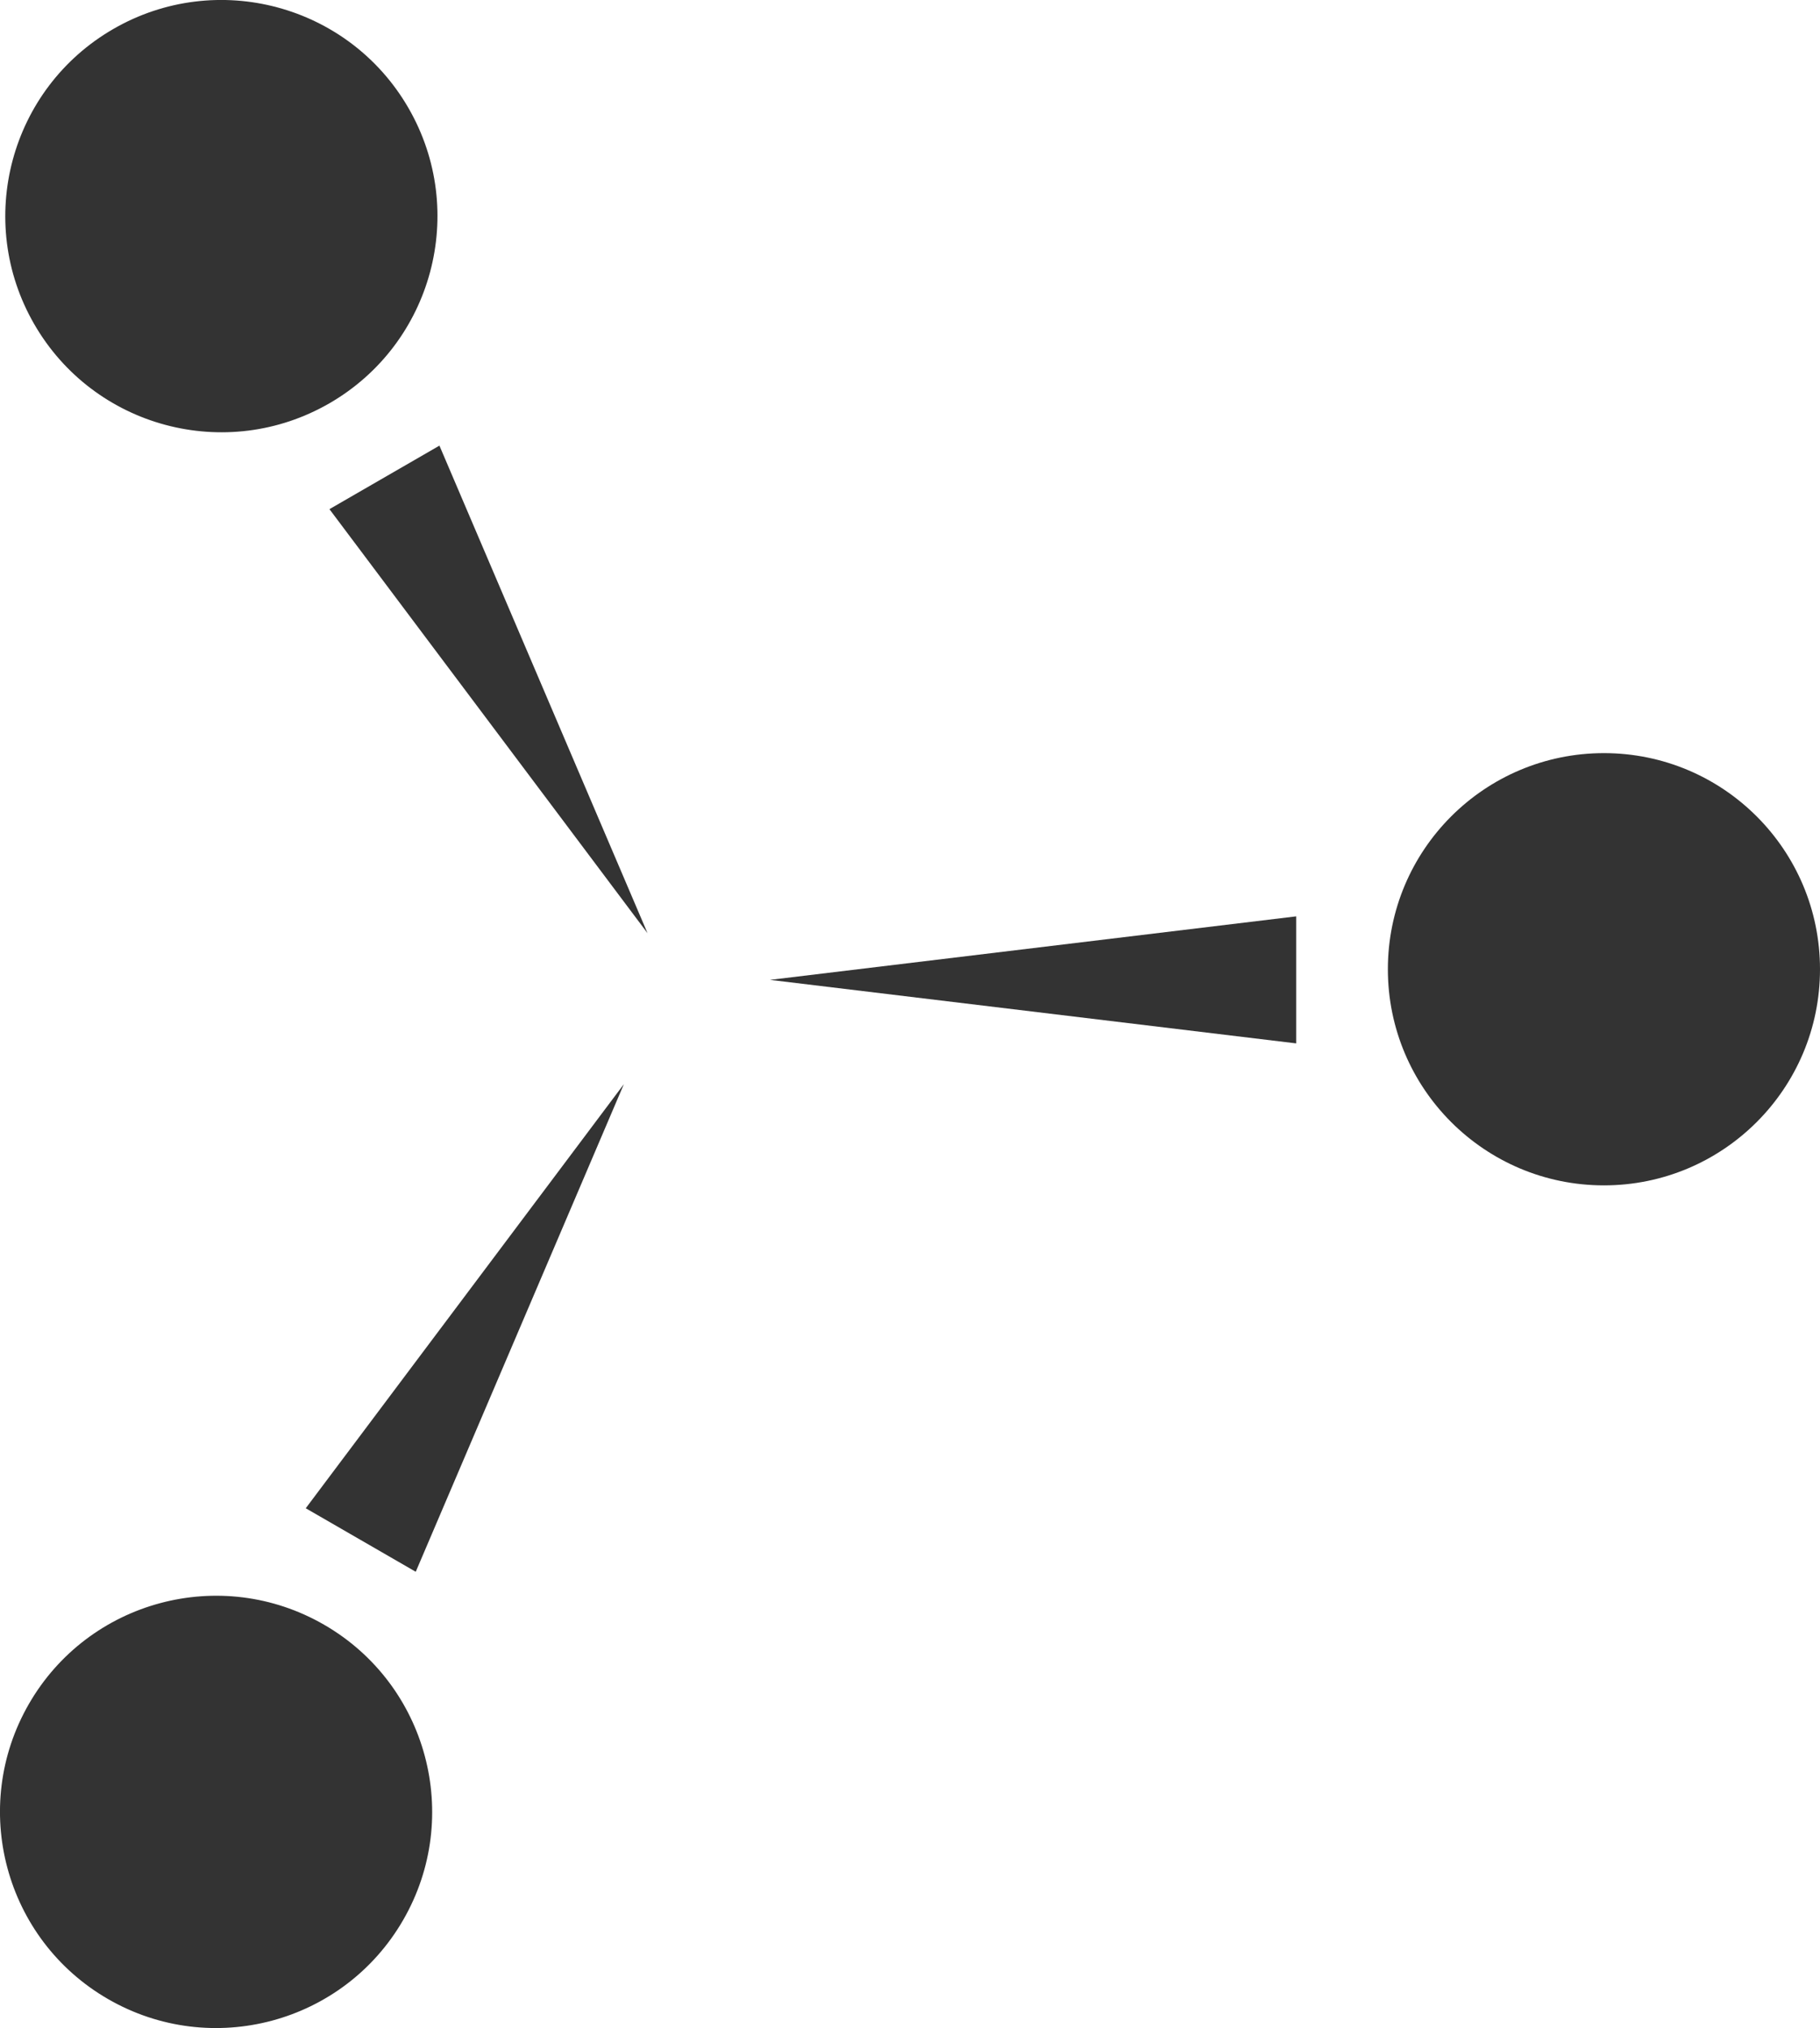 <?xml version="1.0" encoding="UTF-8" standalone="no"?>
<svg
   xmlns:dc="http://purl.org/dc/elements/1.1/"
   xmlns:cc="http://creativecommons.org/ns#"
   xmlns:rdf="http://www.w3.org/1999/02/22-rdf-syntax-ns#"
   xmlns:svg="http://www.w3.org/2000/svg"
   xmlns="http://www.w3.org/2000/svg"
   xmlns:sodipodi="http://sodipodi.sourceforge.net/DTD/sodipodi-0.dtd"
   xmlns:inkscape="http://www.inkscape.org/namespaces/inkscape"
   width="134.513mm"
   height="149.849mm"
   viewBox="0 0 134.513 149.849"
   version="1.1"
   id="svg8"
   inkscape:version="1.0.2-2 (e86c870879, 2021-01-15)"
   sodipodi:docname="split_cluster.svg">
  <defs
     id="defs2" />
  <sodipodi:namedview
     id="base"
     pagecolor="#ffffff"
     bordercolor="#666666"
     borderopacity="1.0"
     inkscape:pageopacity="0.0"
     inkscape:pageshadow="2"
     inkscape:zoom="0.7"
     inkscape:cx="190.57257"
     inkscape:cy="312.49631"
     inkscape:document-units="mm"
     inkscape:current-layer="layer1"
     inkscape:document-rotation="0"
     showgrid="false"
     inkscape:window-width="1920"
     inkscape:window-height="986"
     inkscape:window-x="-11"
     inkscape:window-y="-11"
     inkscape:window-maximized="1"
     fit-margin-top="0"
     fit-margin-left="0"
     fit-margin-right="0"
     fit-margin-bottom="0" />
  <g
     inkscape:label="Layer 1"
     inkscape:groupmode="layer"
     id="layer1"
     transform="translate(-52.008,-96.581)">
    <g
       id="g137">
      <g
         id="g103"
         transform="translate(7.266,-4.537)">
        <circle
           style="fill:#333333;fill-rule:evenodd;stroke-width:0.169"
           id="path10-8"
           cx="163.286"
           cy="172.735"
           r="15.969" />
        <path
           sodipodi:type="star"
           style="fill:#333333;stroke-width:0.265"
           id="path97"
           sodipodi:sides="3"
           sodipodi:cx="87.123512"
           sodipodi:cy="127.94494"
           sodipodi:r1="25.929277"
           sodipodi:r2="12.964639"
           sodipodi:arg1="0.52359878"
           sodipodi:arg2="1.5707963"
           inkscape:flatsided="true"
           inkscape:rounded="0"
           inkscape:randomized="0"
           d="m 109.579,140.91 -44.911,0 22.455,-38.894 z"
           inkscape:transform-center-y="1.4164127e-06"
           transform="matrix(0,-0.209,1,0,-0.368,191.729)"
           inkscape:transform-center-x="6.4823191" />
      </g>
      <g
         id="g109"
         transform="rotate(-120,98.454,170.043)">
        <circle
           style="fill:#333333;fill-rule:evenodd;stroke-width:0.169"
           id="circle105"
           cx="163.286"
           cy="172.735"
           r="15.969" />
        <path
           sodipodi:type="star"
           style="fill:#333333;stroke-width:0.265"
           id="path107"
           sodipodi:sides="3"
           sodipodi:cx="87.123512"
           sodipodi:cy="127.94494"
           sodipodi:r1="25.929277"
           sodipodi:r2="12.964639"
           sodipodi:arg1="0.52359878"
           sodipodi:arg2="1.5707963"
           inkscape:flatsided="true"
           inkscape:rounded="0"
           inkscape:randomized="0"
           d="m 109.579,140.91 -44.911,0 22.455,-38.894 z"
           inkscape:transform-center-y="1.4164127e-06"
           transform="matrix(0,-0.209,1,0,-0.368,191.729)"
           inkscape:transform-center-x="6.4823191" />
      </g>
      <g
         id="g115"
         transform="rotate(120,98.968,174.085)">
        <circle
           style="fill:#333333;fill-rule:evenodd;stroke-width:0.169"
           id="circle111"
           cx="163.286"
           cy="172.735"
           r="15.969" />
        <path
           sodipodi:type="star"
           style="fill:#333333;stroke-width:0.265"
           id="path113"
           sodipodi:sides="3"
           sodipodi:cx="87.123512"
           sodipodi:cy="127.94494"
           sodipodi:r1="25.929277"
           sodipodi:r2="12.964639"
           sodipodi:arg1="0.52359878"
           sodipodi:arg2="1.5707963"
           inkscape:flatsided="true"
           inkscape:rounded="0"
           inkscape:randomized="0"
           d="m 109.579,140.91 -44.911,0 22.455,-38.894 z"
           inkscape:transform-center-y="1.4164127e-06"
           transform="matrix(0,-0.209,1,0,-0.368,191.729)"
           inkscape:transform-center-x="6.4823191" />
      </g>
    </g>
  </g>
</svg>
